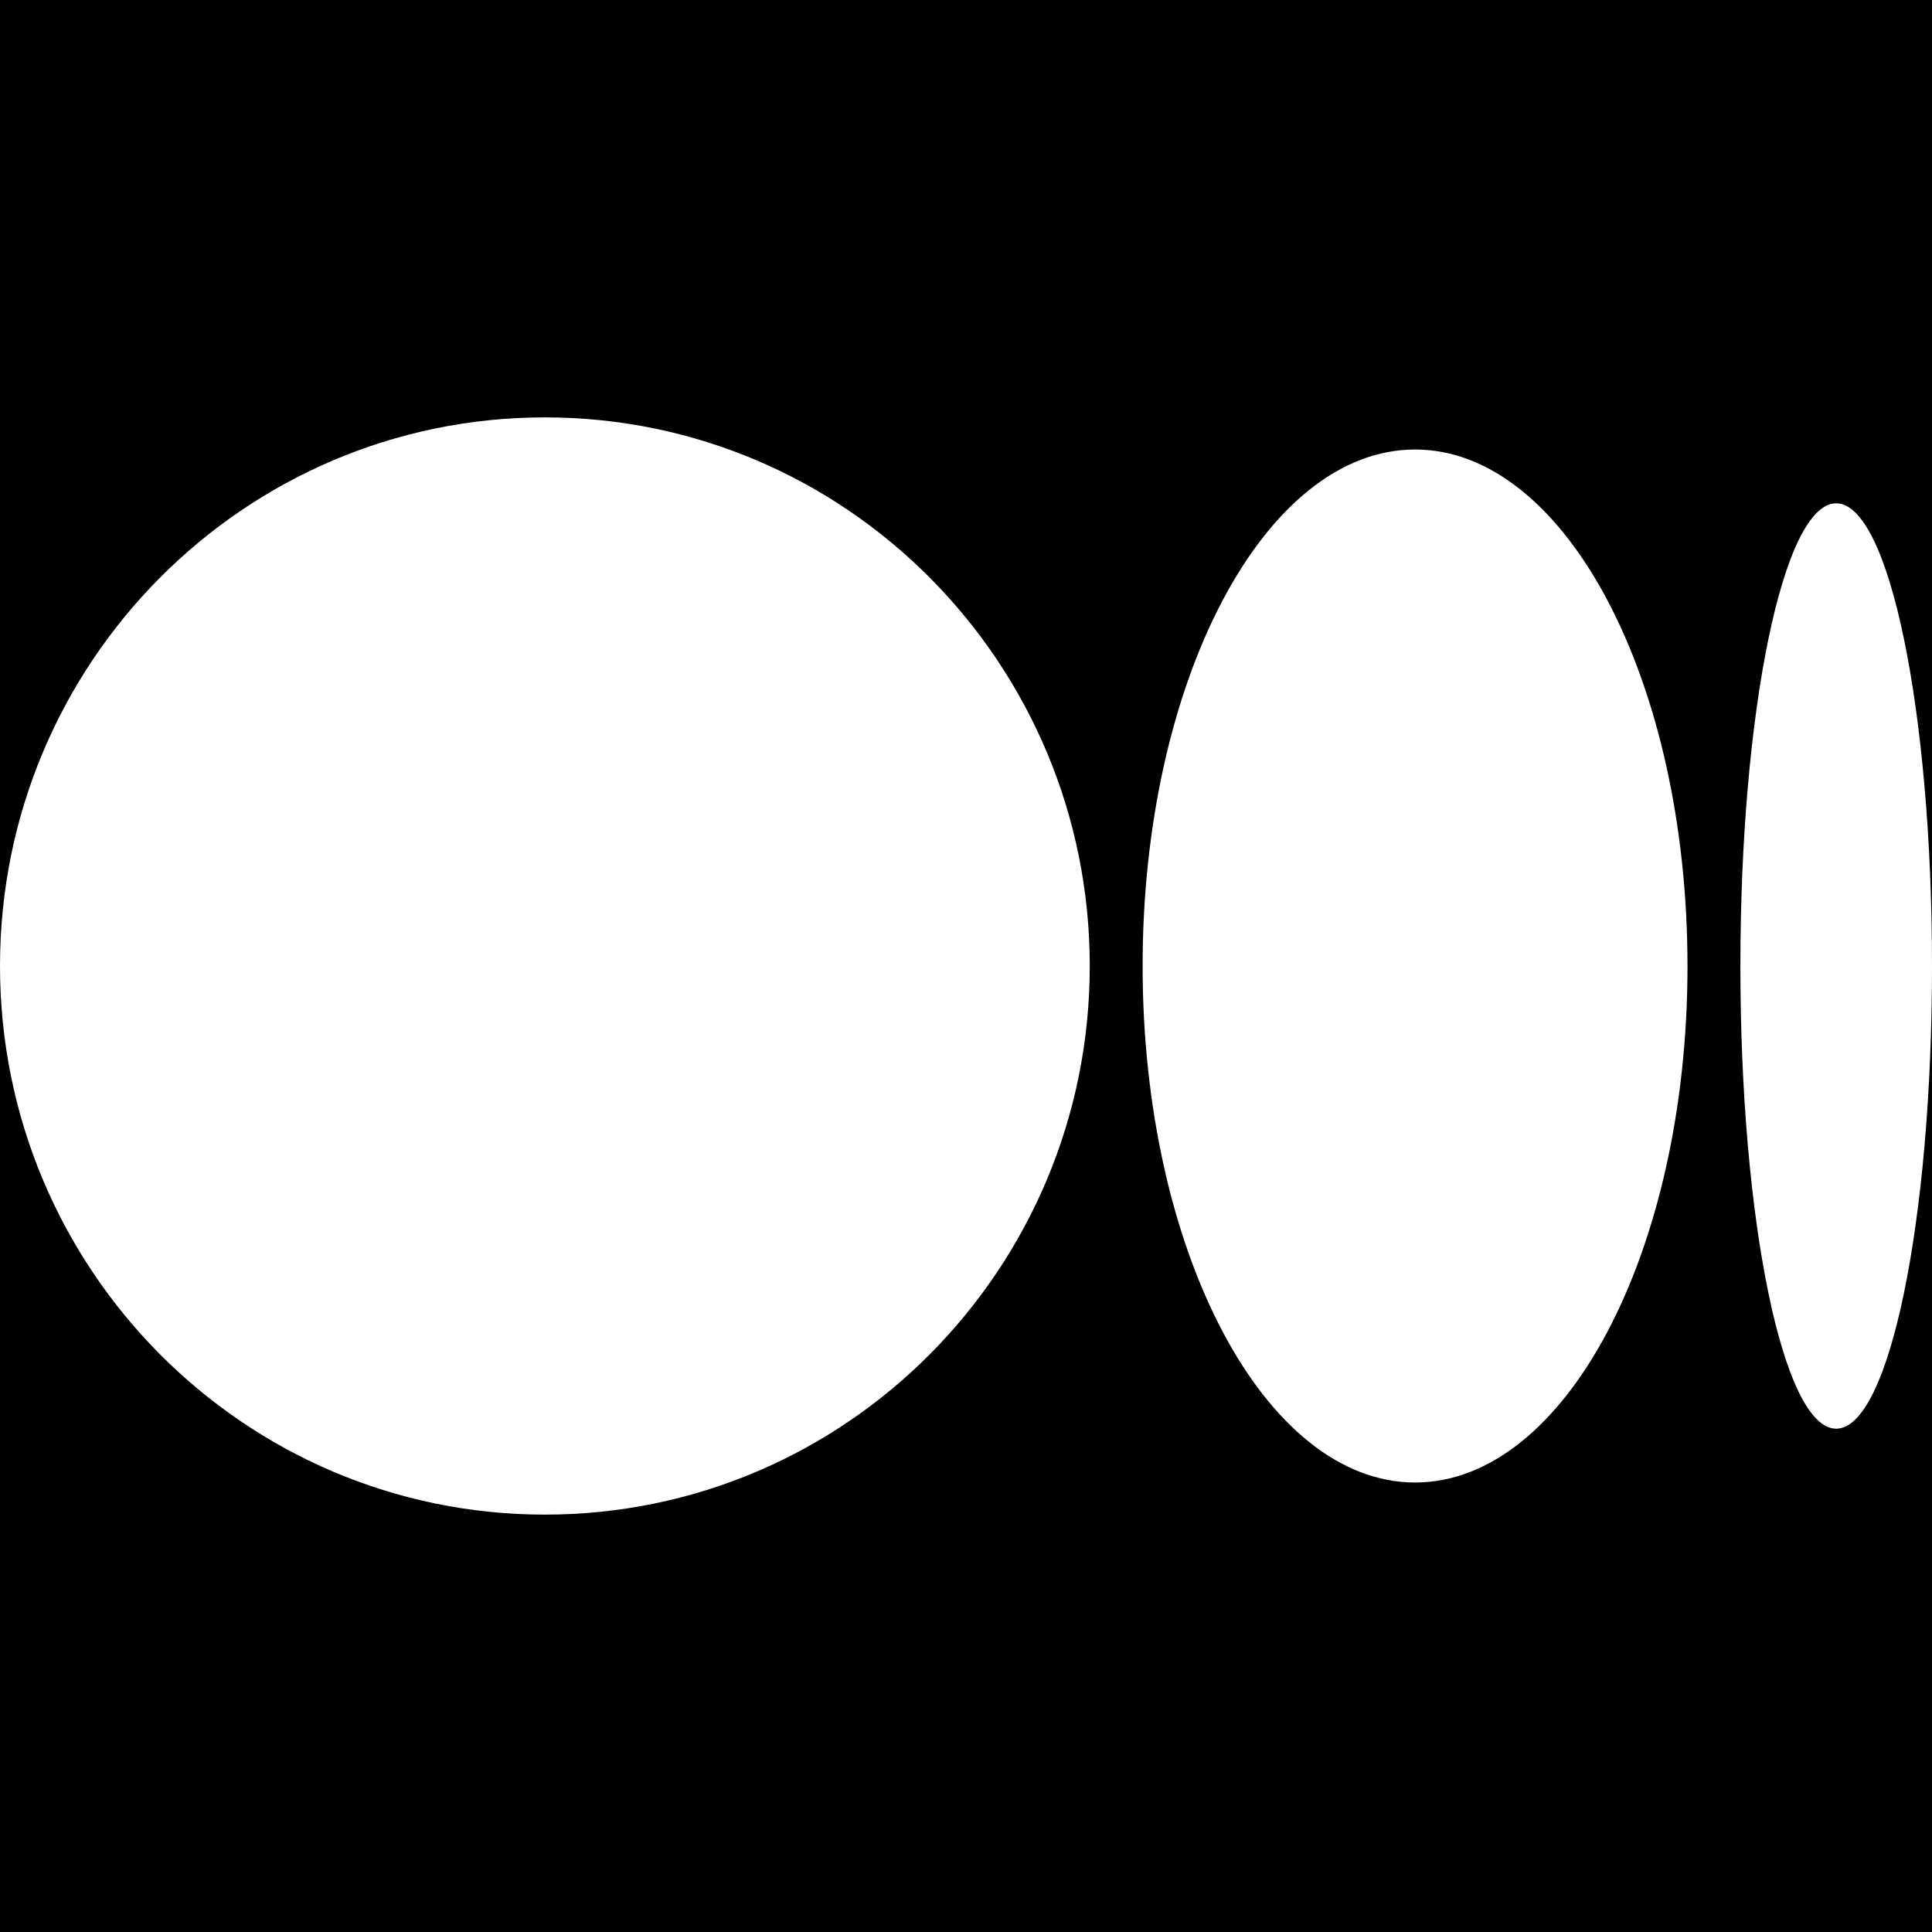 <svg width="256" height="256" xmlns="http://www.w3.org/2000/svg" version="1.1" preserveAspectRatio="xMidYMid">
 <g>
  <title>Layer 1</title>
  <g>
   <rect fill="#000" x="0" y="0" width="256" height="256"/>
   <path d="m72.201,55.305c39.876,0 72.198,32.549 72.198,72.696c0,40.148 -32.325,72.694 -72.198,72.694c-39.873,0 -72.201,-32.546 -72.201,-72.694c0,-40.148 32.325,-72.696 72.201,-72.696zm115.3,4.258c19.938,0 36.1,30.638 36.1,68.438l0.002,0c0,37.791 -16.163,68.438 -36.1,68.438c-19.938,0 -36.1,-30.647 -36.1,-68.438c0,-37.791 16.16,-68.438 36.098,-68.438zm55.803,7.128c7.011,0 12.697,27.449 12.697,61.31c0,33.851 -5.684,61.31 -12.697,61.31c-7.013,0 -12.694,-27.451 -12.694,-61.31c0,-33.858 5.684,-61.31 12.694,-61.31z" fill="#fff"/>
  </g>
 </g>

</svg>